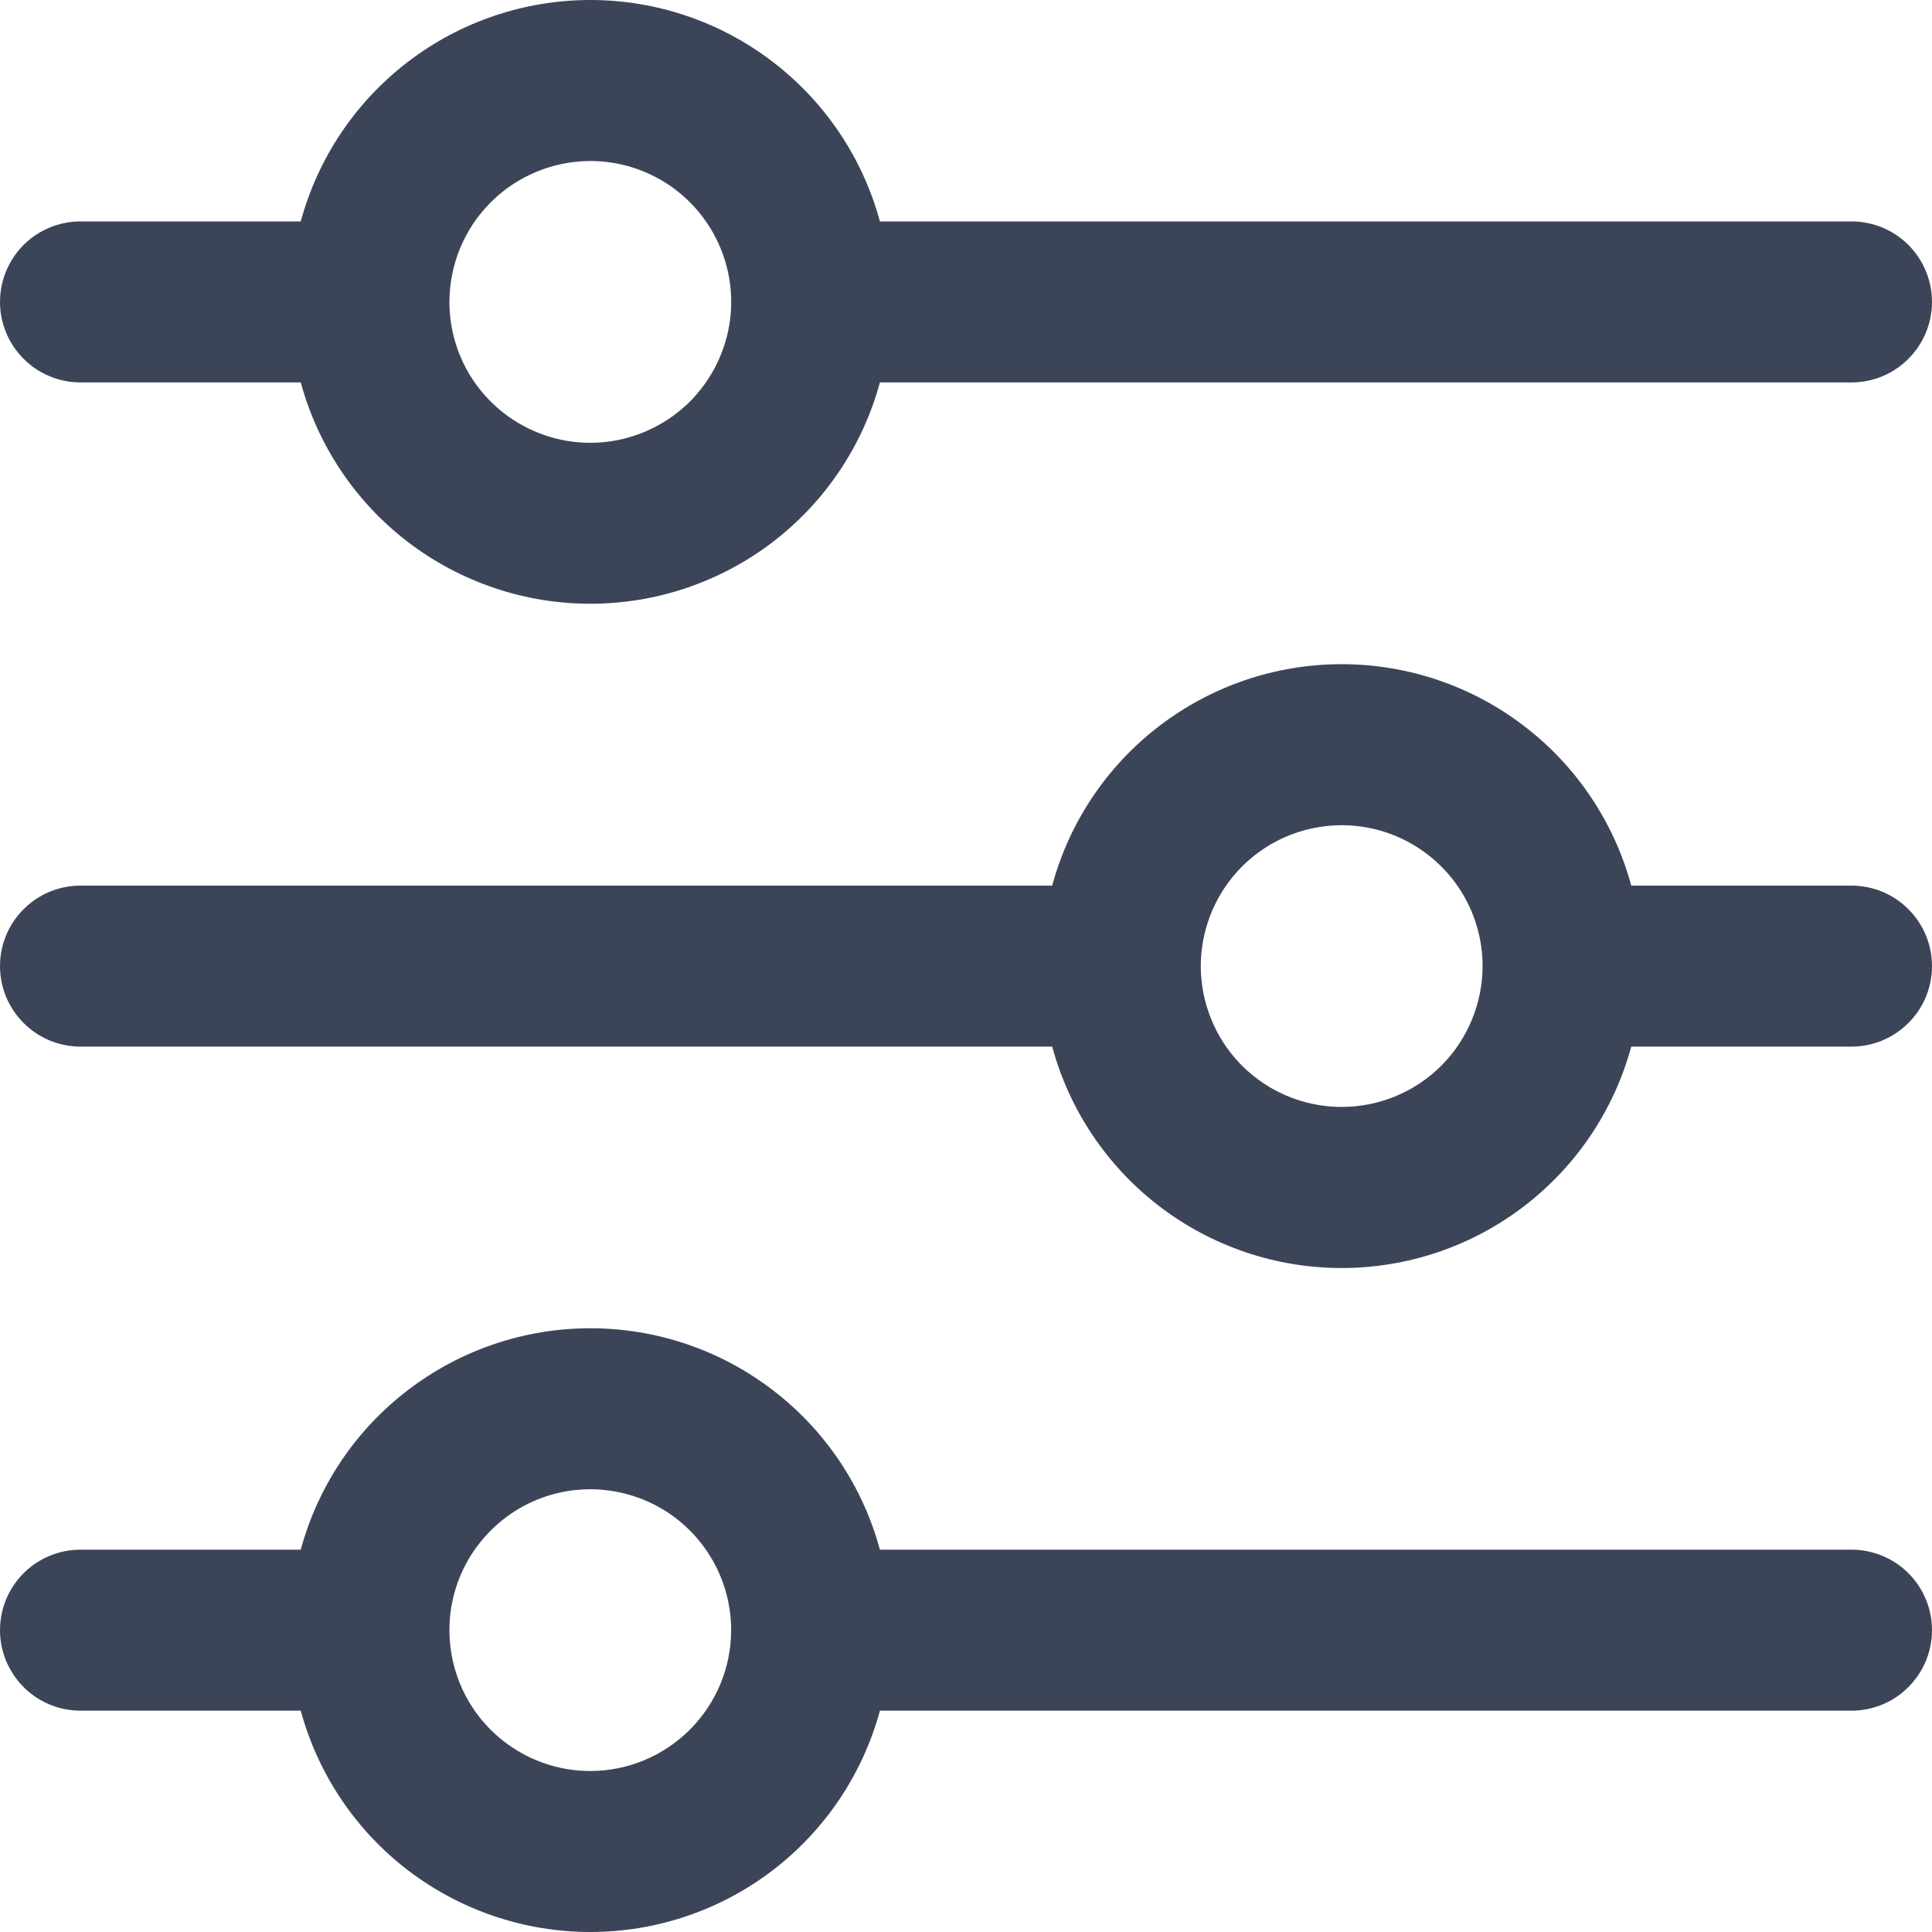<svg width="18" height="18" viewBox="0 0 18 18" fill="none" xmlns="http://www.w3.org/2000/svg">
<g clip-path="url(#clip0_993_16793)">
<path d="M0.75 3.563H2.802C2.963 4.155 3.314 4.678 3.802 5.051C4.29 5.423 4.886 5.625 5.5 5.625C6.114 5.625 6.711 5.423 7.198 5.051C7.686 4.678 8.037 4.155 8.198 3.563H17.25C17.449 3.563 17.64 3.484 17.78 3.343C17.921 3.202 18 3.012 18 2.813C18 2.614 17.921 2.423 17.78 2.282C17.64 2.142 17.449 2.063 17.25 2.063H8.198C8.037 1.47 7.686 0.948 7.198 0.575C6.711 0.202 6.114 0 5.5 0C4.886 0 4.29 0.202 3.802 0.575C3.314 0.948 2.963 1.47 2.802 2.063H0.75C0.551 2.063 0.36 2.142 0.22 2.282C0.079 2.423 0 2.614 0 2.813C0 3.012 0.079 3.202 0.22 3.343C0.36 3.484 0.551 3.563 0.75 3.563ZM5.5 1.5C5.759 1.5 6.013 1.577 6.229 1.721C6.445 1.866 6.613 2.071 6.712 2.31C6.812 2.55 6.838 2.814 6.787 3.069C6.736 3.323 6.611 3.557 6.428 3.741C6.244 3.924 6.01 4.049 5.756 4.1C5.501 4.151 5.237 4.125 4.997 4.025C4.758 3.926 4.553 3.758 4.408 3.542C4.264 3.326 4.187 3.072 4.187 2.813C4.188 2.465 4.326 2.131 4.572 1.885C4.818 1.639 5.152 1.501 5.5 1.5Z" fill="#3C4558"/>
<path d="M17.25 8.251H15.198C15.037 7.658 14.686 7.135 14.198 6.763C13.711 6.39 13.114 6.188 12.5 6.188C11.886 6.188 11.29 6.39 10.802 6.763C10.315 7.135 9.963 7.658 9.803 8.251H0.75C0.551 8.251 0.36 8.33 0.22 8.471C0.079 8.611 0 8.802 0 9.001C0 9.2 0.079 9.391 0.22 9.531C0.36 9.672 0.551 9.751 0.75 9.751H9.803C9.963 10.343 10.315 10.866 10.802 11.239C11.29 11.612 11.886 11.814 12.5 11.814C13.114 11.814 13.711 11.612 14.198 11.239C14.686 10.866 15.037 10.343 15.198 9.751H17.25C17.449 9.751 17.64 9.672 17.78 9.531C17.921 9.391 18 9.2 18 9.001C18 8.802 17.921 8.611 17.78 8.471C17.64 8.33 17.449 8.251 17.25 8.251ZM12.5 10.313C12.241 10.313 11.987 10.236 11.771 10.092C11.555 9.948 11.387 9.743 11.288 9.503C11.188 9.263 11.162 8.999 11.213 8.745C11.264 8.49 11.389 8.256 11.572 8.073C11.756 7.889 11.99 7.764 12.244 7.714C12.499 7.663 12.763 7.689 13.002 7.788C13.242 7.888 13.447 8.056 13.592 8.272C13.736 8.488 13.813 8.741 13.813 9.001C13.812 9.349 13.674 9.683 13.428 9.929C13.182 10.175 12.848 10.313 12.5 10.313Z" fill="#3C4558"/>
<path d="M17.25 14.438H8.198C8.037 13.845 7.686 13.322 7.198 12.95C6.711 12.577 6.114 12.375 5.5 12.375C4.886 12.375 4.29 12.577 3.802 12.95C3.314 13.322 2.963 13.845 2.802 14.438H0.75C0.551 14.438 0.36 14.517 0.22 14.657C0.079 14.798 0 14.989 0 15.188C0 15.387 0.079 15.577 0.22 15.718C0.36 15.859 0.551 15.938 0.75 15.938H2.802C2.963 16.53 3.314 17.053 3.802 17.426C4.29 17.798 4.886 18 5.5 18C6.114 18 6.711 17.798 7.198 17.426C7.686 17.053 8.037 16.53 8.198 15.938H17.25C17.449 15.938 17.64 15.859 17.78 15.718C17.921 15.577 18 15.387 18 15.188C18 14.989 17.921 14.798 17.78 14.657C17.64 14.517 17.449 14.438 17.25 14.438ZM5.5 16.5C5.24 16.5 4.986 16.423 4.771 16.279C4.555 16.135 4.386 15.93 4.287 15.69C4.188 15.45 4.162 15.186 4.212 14.932C4.263 14.677 4.388 14.443 4.572 14.26C4.755 14.076 4.989 13.951 5.244 13.9C5.498 13.85 5.762 13.876 6.002 13.975C6.242 14.074 6.447 14.243 6.591 14.459C6.735 14.674 6.812 14.928 6.812 15.188C6.812 15.536 6.673 15.869 6.427 16.115C6.181 16.361 5.848 16.5 5.5 16.5Z" fill="#3C4558"/>
</g>
<defs>
<clipPath id="clip0_993_16793">
<rect width="18" height="18" fill="white"/>
</clipPath>
</defs>
</svg>
